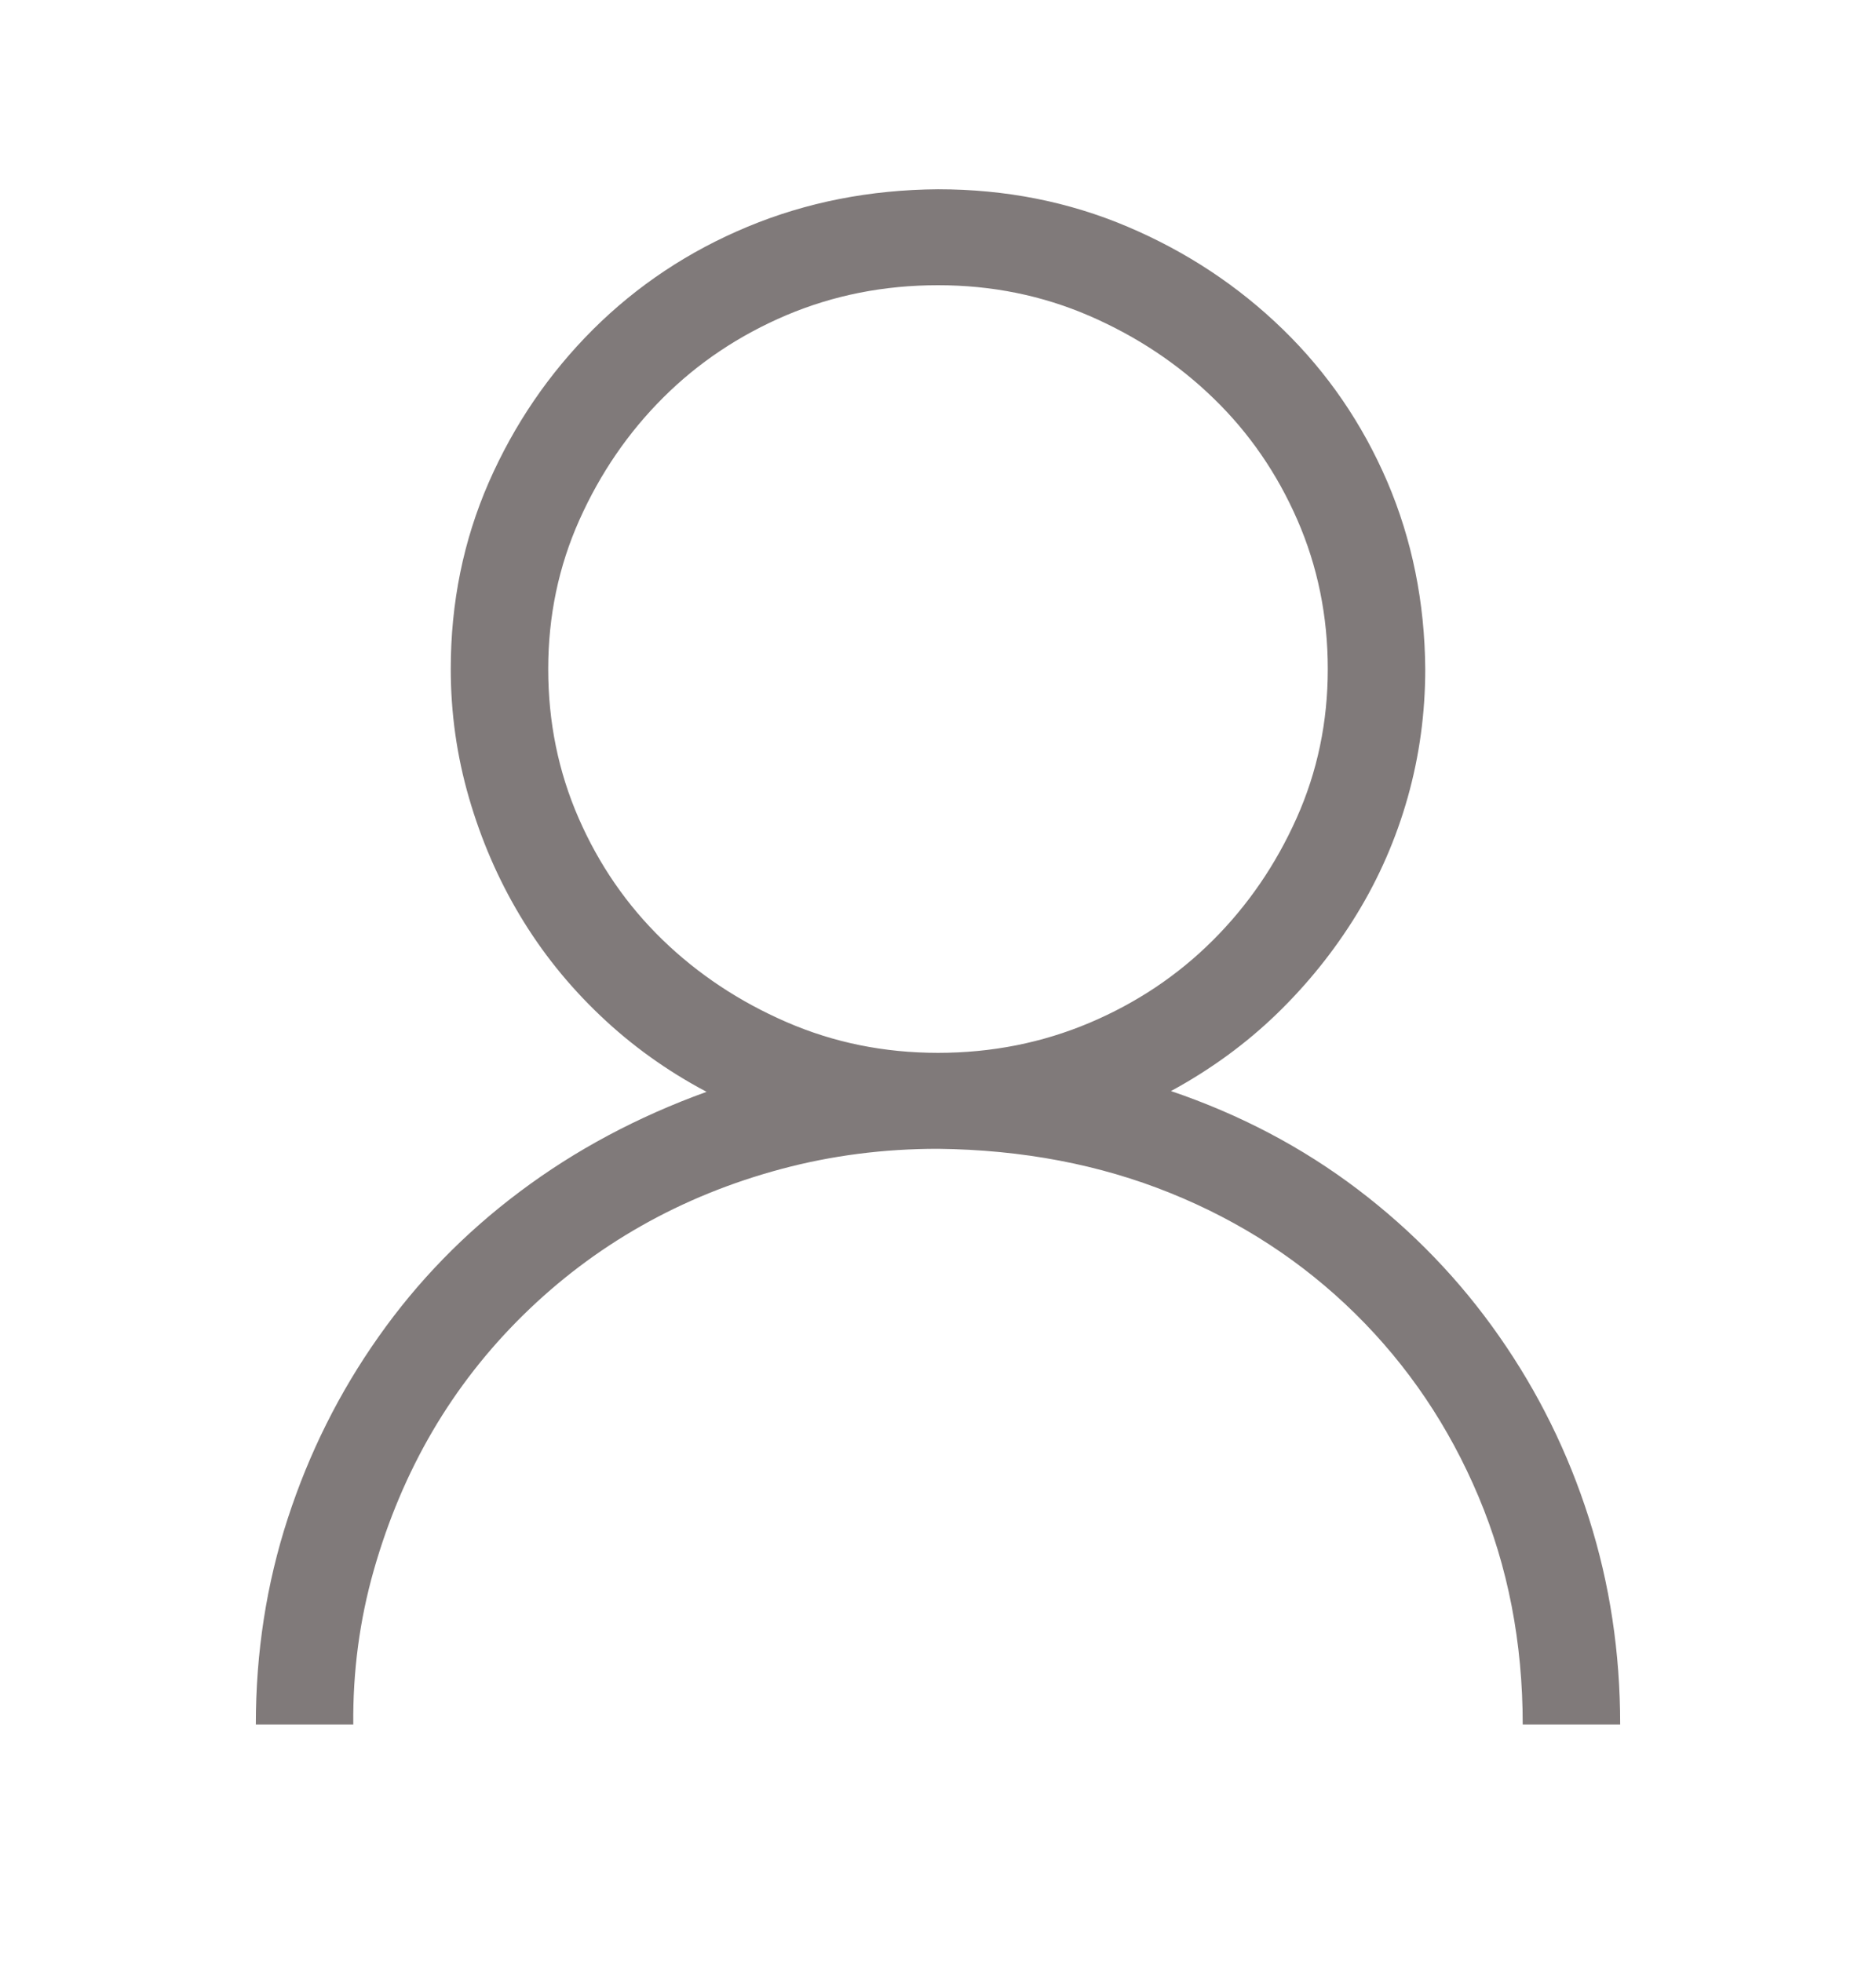 <svg width="22" height="23" viewBox="0 0 22 23" fill="none" xmlns="http://www.w3.org/2000/svg">
<path d="M13.732 12.792C14.542 13.067 15.271 13.451 15.92 13.943C16.569 14.435 17.122 15.01 17.58 15.666C18.039 16.322 18.39 17.034 18.634 17.802C18.878 18.569 19 19.375 19 20.219H17.857C17.857 19.258 17.684 18.367 17.339 17.547C16.994 16.727 16.512 16.012 15.893 15.402C15.274 14.793 14.551 14.321 13.723 13.987C12.896 13.653 11.988 13.48 11 13.469C10.363 13.469 9.75 13.548 9.161 13.706C8.571 13.864 8.024 14.087 7.518 14.374C7.012 14.661 6.551 15.01 6.134 15.42C5.717 15.83 5.363 16.284 5.071 16.782C4.78 17.28 4.551 17.822 4.384 18.408C4.217 18.994 4.137 19.598 4.143 20.219H3C3 19.375 3.125 18.569 3.375 17.802C3.625 17.034 3.979 16.325 4.438 15.675C4.896 15.024 5.449 14.456 6.098 13.97C6.747 13.483 7.476 13.094 8.286 12.801C7.821 12.555 7.405 12.256 7.036 11.904C6.667 11.553 6.354 11.163 6.098 10.735C5.842 10.308 5.643 9.848 5.5 9.355C5.357 8.863 5.286 8.359 5.286 7.844C5.286 7.064 5.435 6.335 5.732 5.655C6.03 4.976 6.438 4.378 6.955 3.862C7.473 3.347 8.077 2.945 8.768 2.658C9.458 2.371 10.202 2.225 11 2.219C11.792 2.219 12.533 2.365 13.223 2.658C13.914 2.951 14.521 3.353 15.045 3.862C15.569 4.372 15.976 4.967 16.268 5.646C16.559 6.326 16.708 7.059 16.714 7.844C16.714 8.359 16.646 8.86 16.509 9.347C16.372 9.833 16.173 10.29 15.911 10.718C15.649 11.146 15.336 11.535 14.973 11.887C14.61 12.238 14.196 12.54 13.732 12.792ZM6.429 7.844C6.429 8.465 6.548 9.048 6.786 9.593C7.024 10.138 7.351 10.612 7.768 11.017C8.185 11.421 8.67 11.743 9.223 11.983C9.777 12.224 10.369 12.344 11 12.344C11.631 12.344 12.223 12.226 12.777 11.992C13.33 11.758 13.812 11.435 14.223 11.025C14.634 10.615 14.961 10.138 15.205 9.593C15.449 9.048 15.571 8.465 15.571 7.844C15.571 7.223 15.452 6.64 15.214 6.095C14.976 5.55 14.649 5.075 14.232 4.671C13.816 4.267 13.33 3.944 12.777 3.704C12.223 3.464 11.631 3.344 11 3.344C10.369 3.344 9.777 3.461 9.223 3.695C8.67 3.93 8.188 4.252 7.777 4.662C7.366 5.072 7.039 5.55 6.795 6.095C6.551 6.64 6.429 7.223 6.429 7.844Z" fill="#807A7A"/>
</svg>
